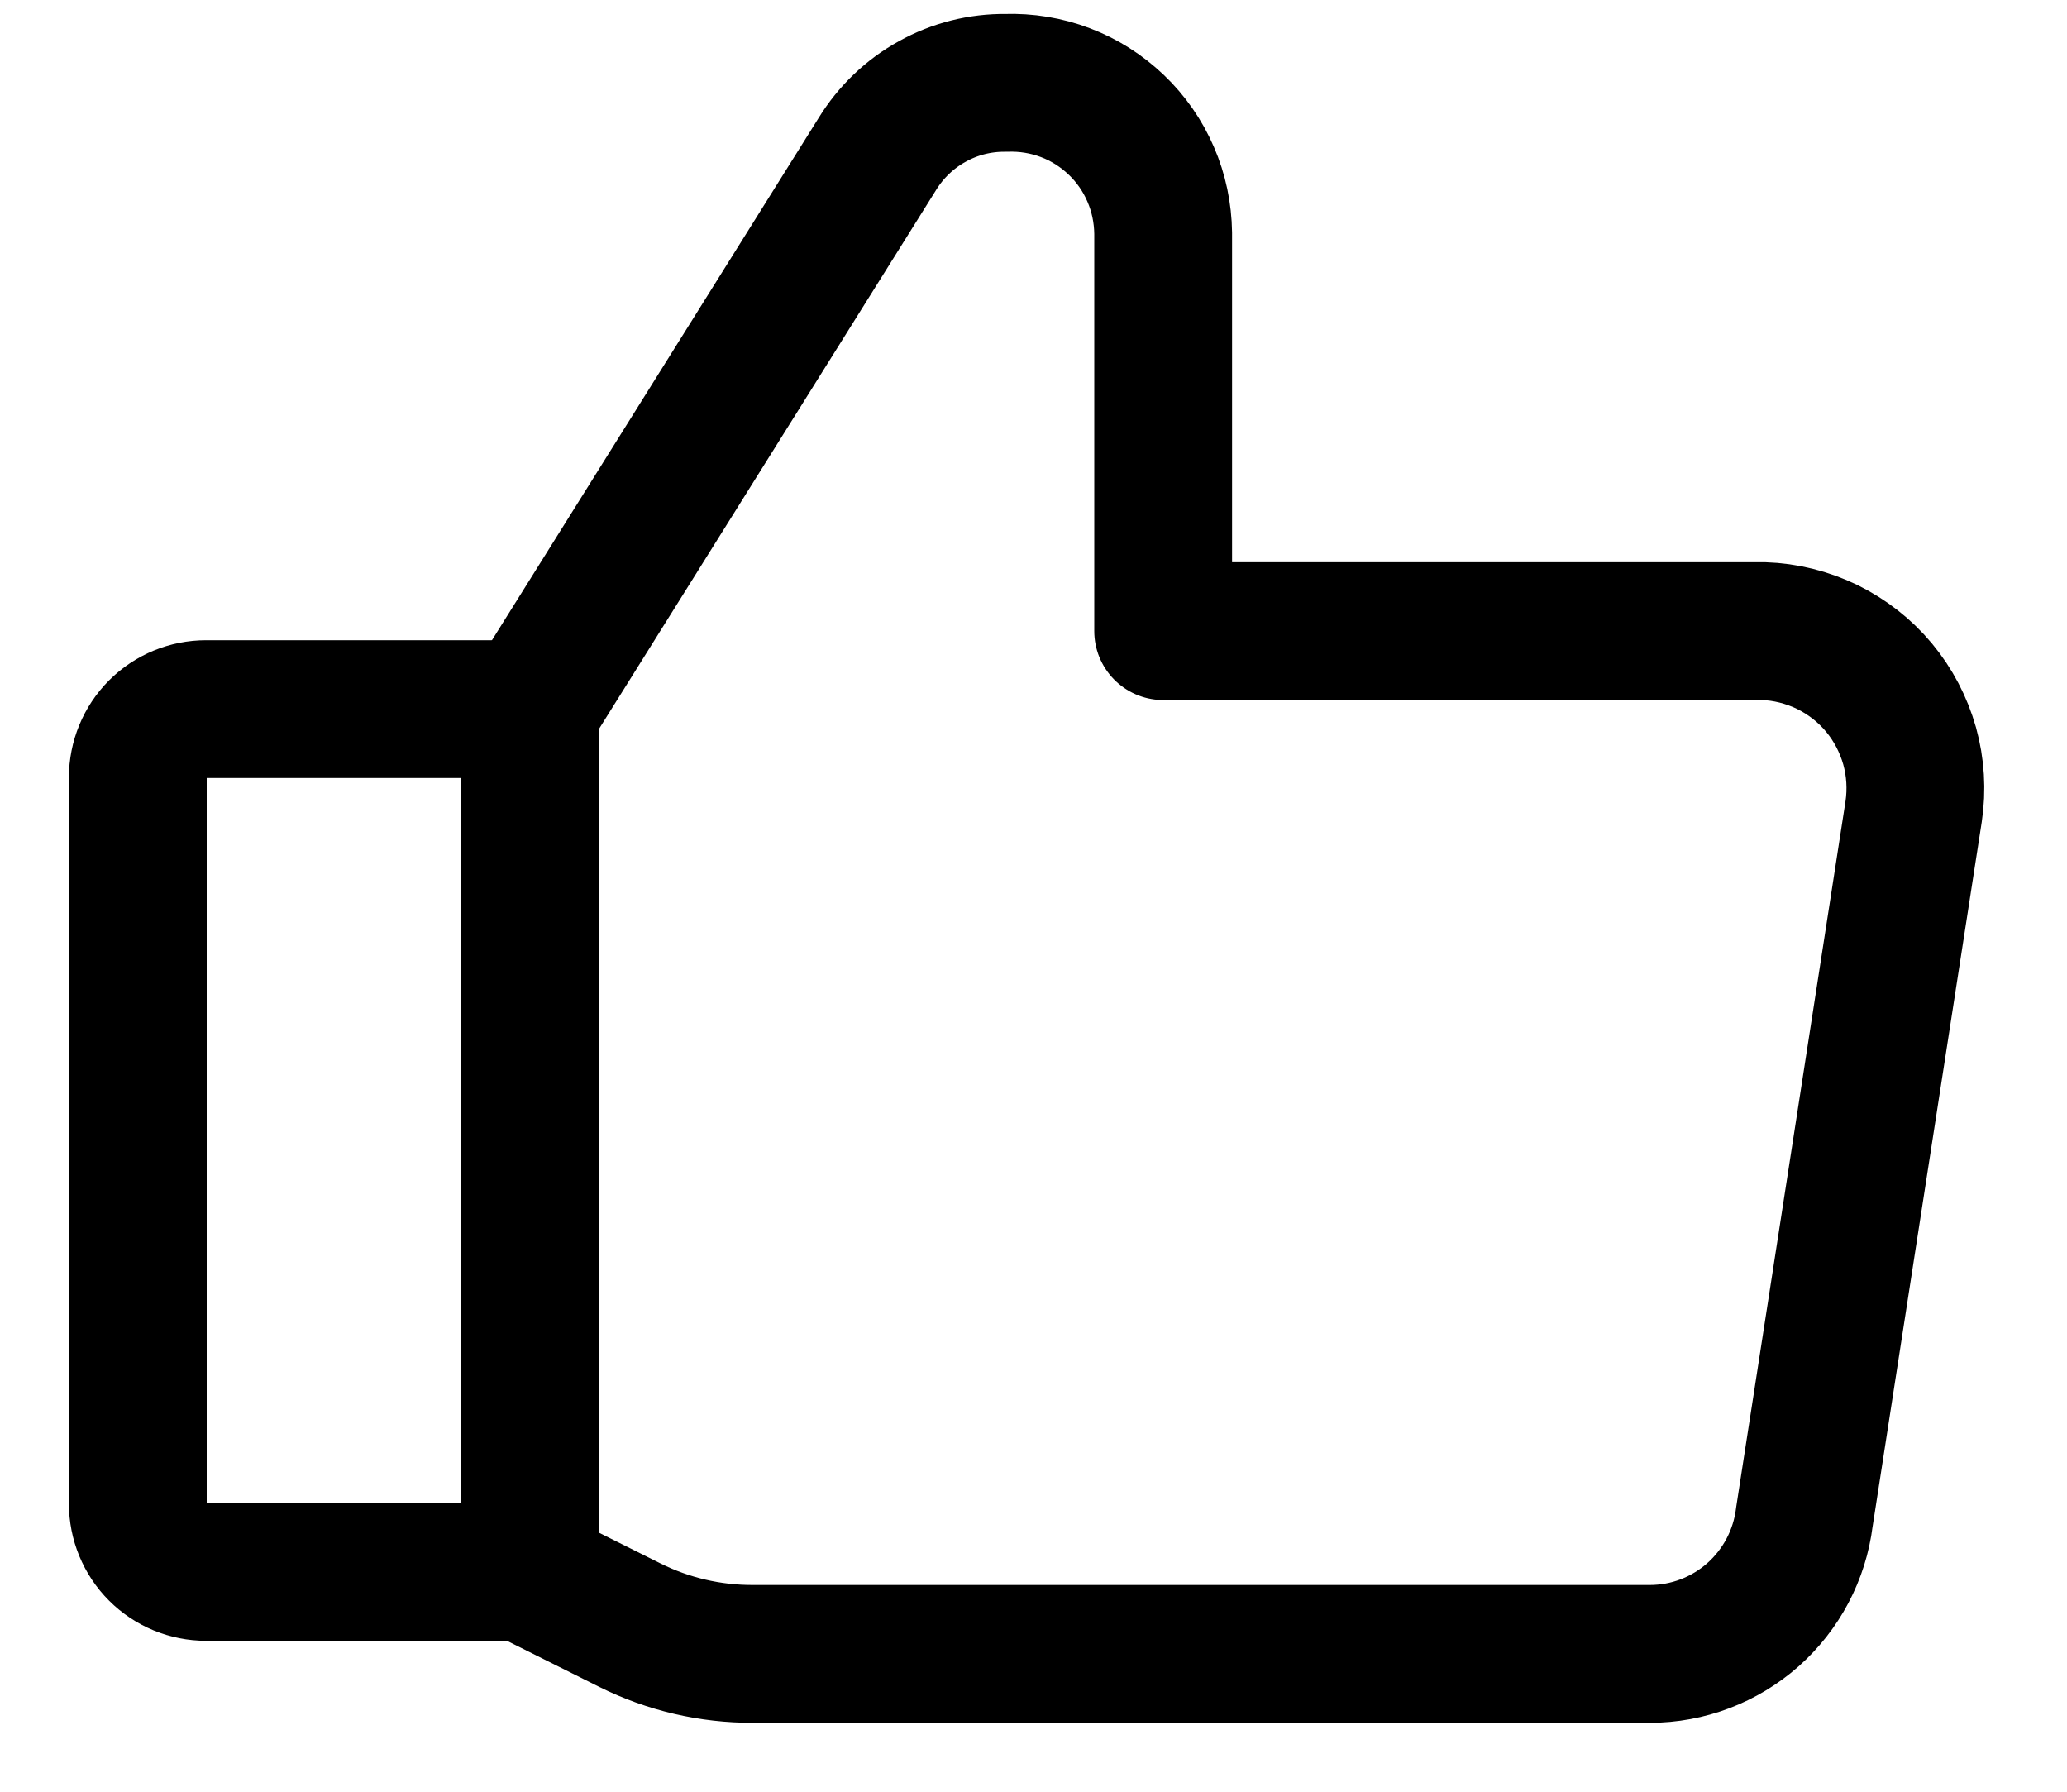 <svg width="15" height="13" viewBox="0 0 15 13" fill="none" xmlns="http://www.w3.org/2000/svg">
<g id="like-1--reward-social-up-rating-media-like-thumb-hand">
<path id="Vector" d="M1.496 5.145H3.847V11.405H1.496C1.364 11.405 1.238 11.353 1.145 11.26C1.052 11.167 1 11.041 1 10.909V5.641C1 5.51 1.052 5.383 1.145 5.29C1.238 5.197 1.364 5.145 1.496 5.145Z" stroke="black" stroke-linecap="round" stroke-linejoin="round"/>
<path id="Vector_2" d="M3.847 5.145L6.367 1.117C6.465 0.958 6.602 0.826 6.766 0.736C6.929 0.645 7.113 0.599 7.3 0.601C7.447 0.596 7.594 0.62 7.731 0.672C7.869 0.724 7.994 0.804 8.101 0.906C8.207 1.007 8.292 1.129 8.35 1.264C8.409 1.399 8.439 1.545 8.441 1.692V4.579H12.796C12.957 4.584 13.115 4.624 13.26 4.694C13.404 4.765 13.533 4.865 13.636 4.989C13.739 5.113 13.814 5.257 13.858 5.412C13.901 5.567 13.911 5.729 13.887 5.889L13.094 11.008C13.06 11.282 12.927 11.533 12.721 11.716C12.514 11.899 12.248 12 11.973 12H5.464C5.155 12.001 4.849 11.93 4.572 11.792L3.857 11.435" stroke="black" stroke-linecap="round" stroke-linejoin="round"/>
<path id="Vector_3" d="M3.847 5.145V11.405" stroke="black" stroke-linecap="round" stroke-linejoin="round"/>
</g>
</svg>
